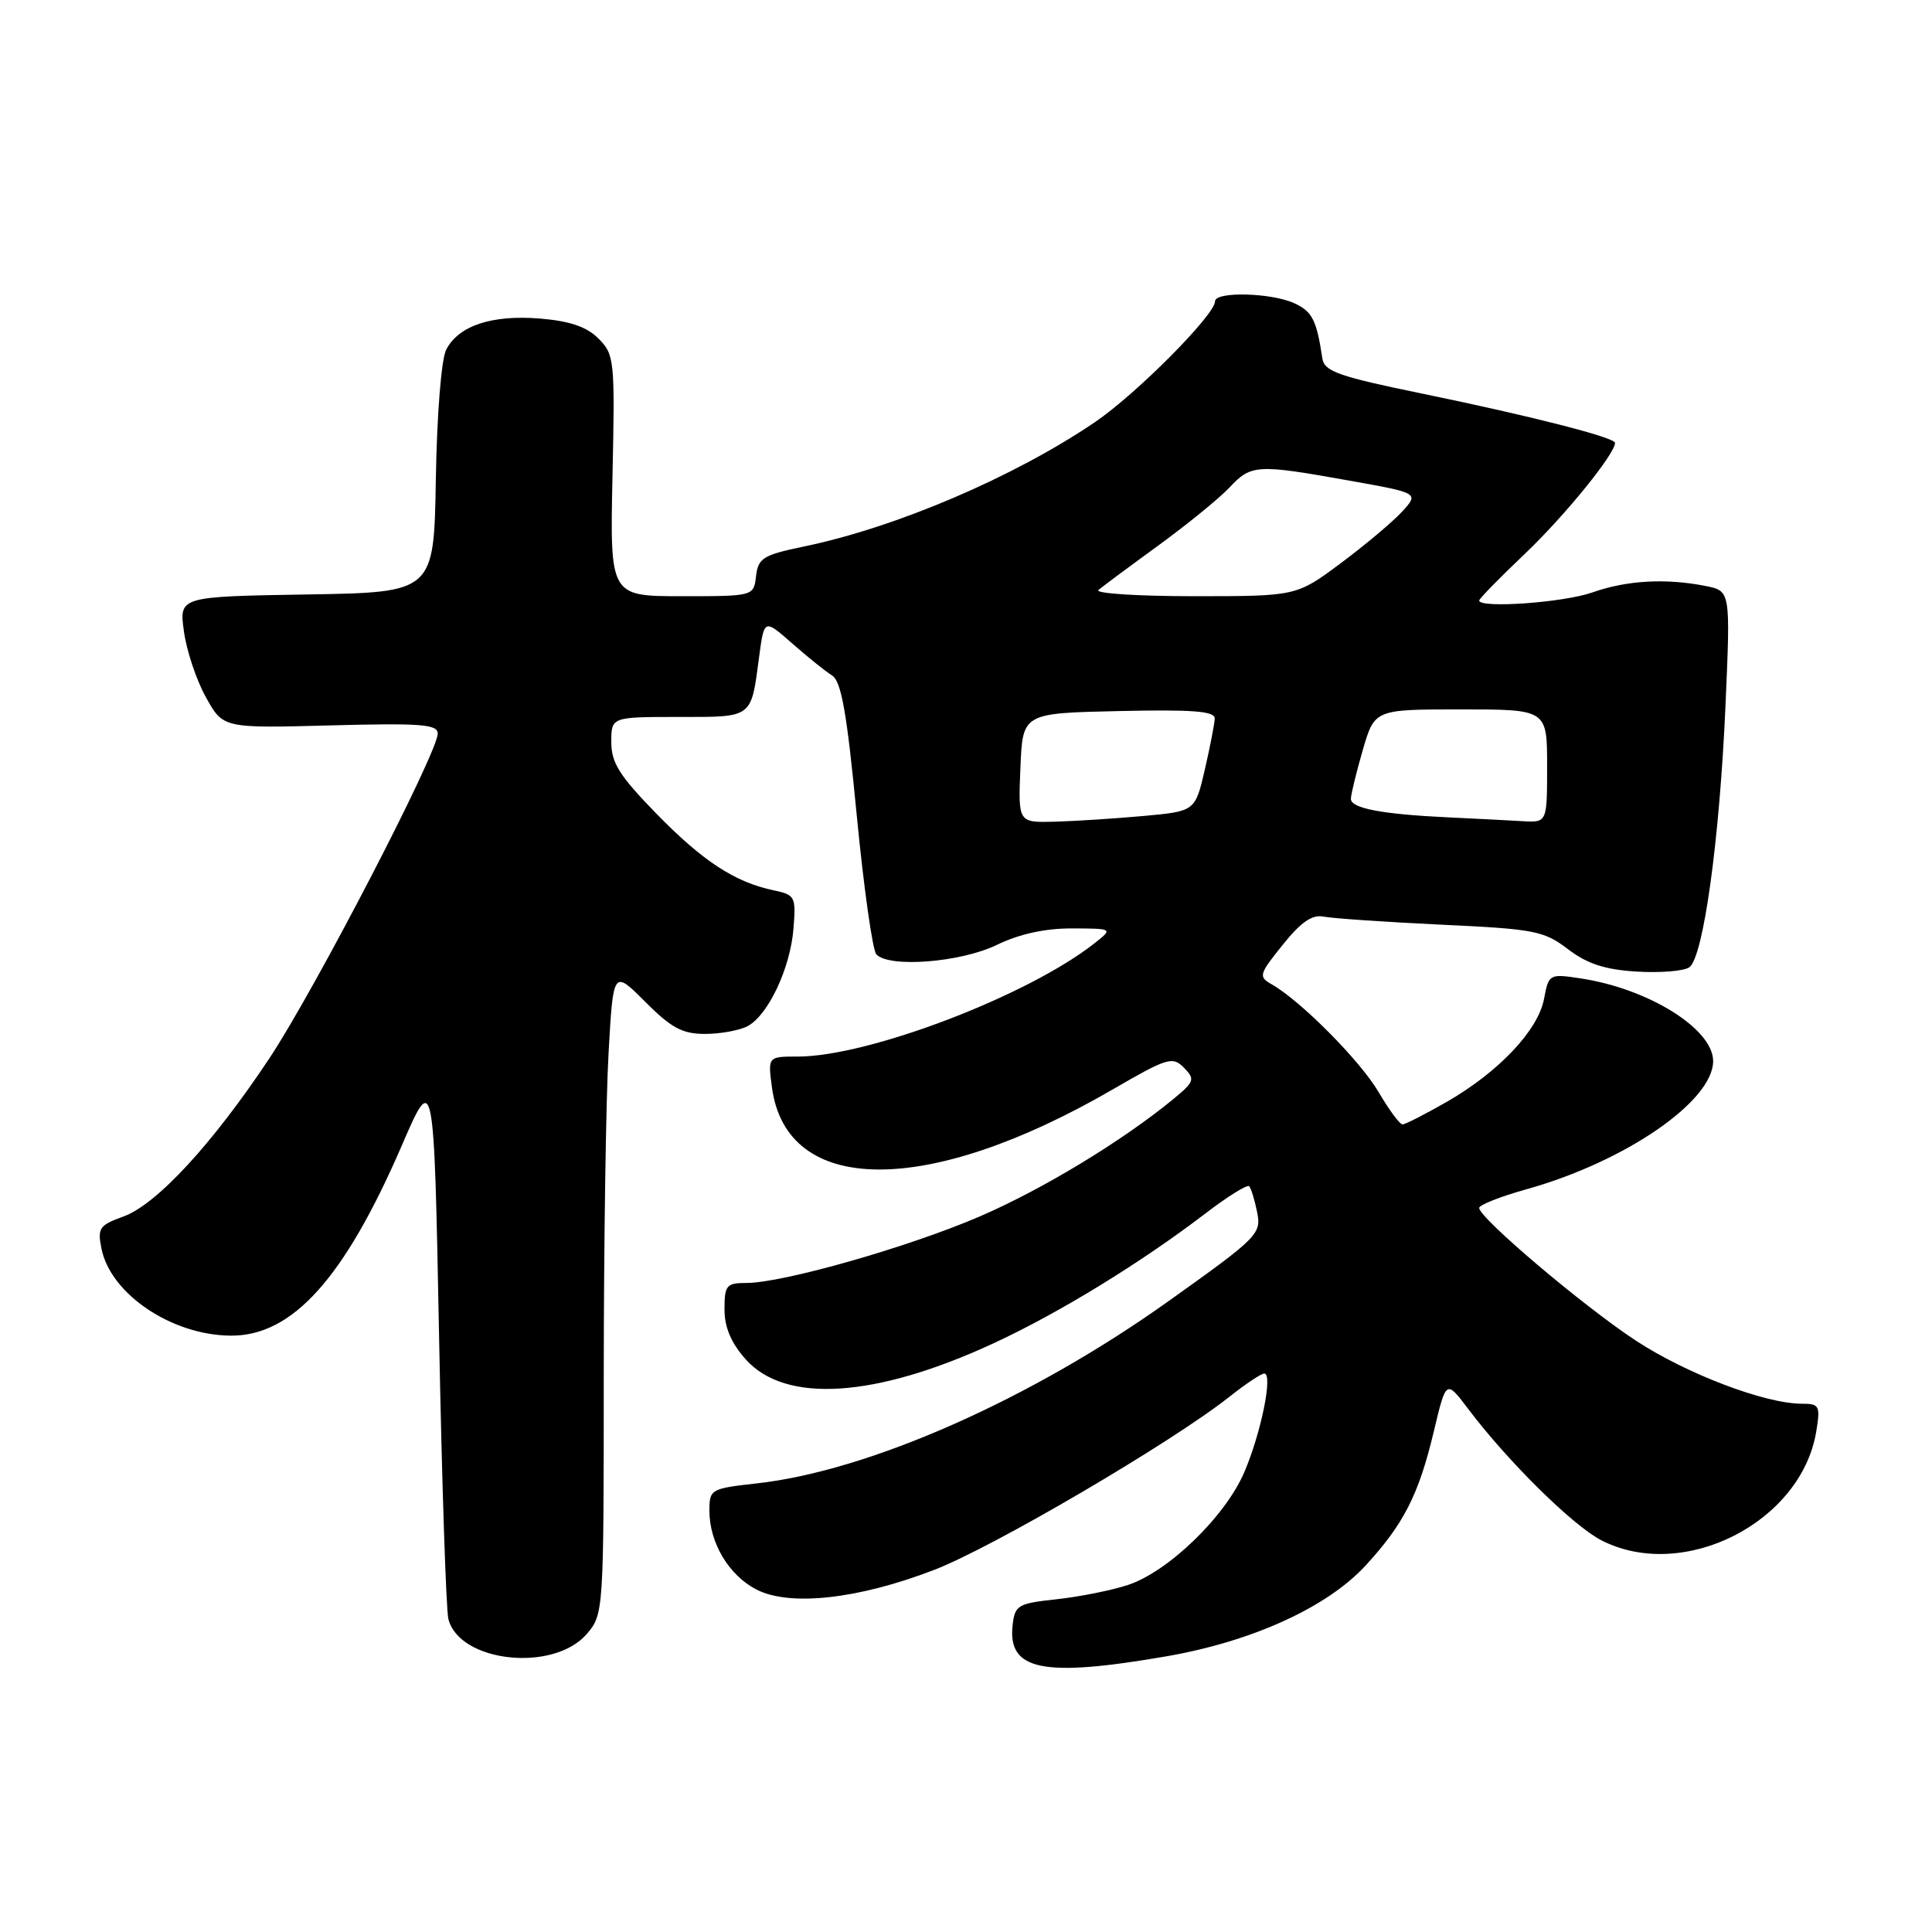 <?xml version="1.0" encoding="UTF-8" standalone="no"?>
<!DOCTYPE svg PUBLIC "-//W3C//DTD SVG 1.1//EN" "http://www.w3.org/Graphics/SVG/1.1/DTD/svg11.dtd" >
<svg xmlns="http://www.w3.org/2000/svg" xmlns:xlink="http://www.w3.org/1999/xlink" version="1.1" viewBox="0 0 256 256">
 <g >
 <path fill="currentColor"
d=" M 154.62 219.46 C 165.94 217.49 175.85 212.97 180.93 207.46 C 186.00 201.96 188.00 198.03 189.99 189.66 C 191.62 182.82 191.62 182.82 194.52 186.66 C 199.79 193.65 208.44 202.18 212.21 204.11 C 223.08 209.66 238.71 201.71 240.67 189.64 C 241.22 186.26 241.08 186.00 238.74 186.00 C 233.87 186.00 223.44 182.03 216.73 177.62 C 209.79 173.06 196.00 161.38 196.00 160.06 C 196.00 159.66 198.81 158.55 202.24 157.59 C 215.29 153.96 227.00 145.93 227.00 140.60 C 227.00 136.32 218.39 130.97 209.36 129.63 C 205.29 129.02 205.21 129.07 204.59 132.37 C 203.81 136.52 198.57 142.06 191.69 146.01 C 188.83 147.64 186.21 148.99 185.85 148.99 C 185.48 149.00 184.06 147.07 182.68 144.72 C 180.25 140.57 172.36 132.62 168.51 130.43 C 166.73 129.42 166.81 129.12 169.96 125.20 C 172.40 122.16 173.87 121.15 175.40 121.46 C 176.56 121.69 183.54 122.17 190.91 122.52 C 203.35 123.10 204.58 123.34 207.76 125.77 C 210.31 127.71 212.65 128.48 216.85 128.74 C 219.96 128.93 223.10 128.68 223.83 128.18 C 225.70 126.92 227.86 111.29 228.64 93.40 C 229.30 78.31 229.30 78.31 226.02 77.65 C 220.75 76.60 215.56 76.89 211.00 78.50 C 207.19 79.85 196.00 80.64 196.00 79.57 C 196.00 79.33 198.75 76.52 202.12 73.32 C 207.36 68.32 214.00 60.15 214.00 58.68 C 214.00 57.97 202.81 55.11 188.51 52.17 C 177.37 49.88 175.48 49.22 175.22 47.50 C 174.46 42.41 173.88 41.26 171.48 40.17 C 168.43 38.78 161.00 38.60 161.00 39.92 C 161.00 41.72 150.56 52.22 145.08 55.94 C 134.35 63.22 118.71 69.90 106.50 72.42 C 101.12 73.54 100.47 73.94 100.18 76.33 C 99.87 79.00 99.87 79.00 90.34 79.00 C 80.82 79.00 80.82 79.00 81.16 63.03 C 81.49 47.70 81.41 46.97 79.31 44.87 C 77.75 43.30 75.52 42.54 71.56 42.21 C 65.19 41.69 60.78 43.14 59.13 46.32 C 58.48 47.58 57.90 54.79 57.75 63.50 C 57.50 78.50 57.50 78.50 40.62 78.77 C 23.73 79.05 23.73 79.05 24.37 83.66 C 24.71 86.19 26.02 90.12 27.28 92.38 C 29.56 96.50 29.56 96.50 43.78 96.12 C 55.76 95.80 58.00 95.97 58.00 97.20 C 58.00 99.75 41.73 131.13 35.71 140.21 C 28.19 151.54 20.76 159.60 16.36 161.19 C 13.17 162.34 12.90 162.73 13.44 165.43 C 14.64 171.47 22.77 176.94 30.60 176.98 C 38.75 177.02 45.62 169.38 53.21 151.86 C 57.50 141.93 57.50 141.93 58.18 177.10 C 58.55 196.45 59.11 213.28 59.41 214.52 C 60.86 220.28 73.34 221.63 77.75 216.51 C 79.98 213.91 80.00 213.62 80.00 182.19 C 80.01 164.76 80.29 145.55 80.64 139.50 C 81.26 128.50 81.26 128.50 85.50 132.75 C 88.96 136.22 90.42 137.00 93.43 137.00 C 95.47 137.00 98.00 136.53 99.06 135.97 C 101.79 134.51 104.72 128.29 105.14 123.05 C 105.48 118.80 105.36 118.57 102.50 117.97 C 97.35 116.88 93.13 114.12 86.96 107.80 C 82.09 102.80 81.00 101.08 81.00 98.34 C 81.00 95.00 81.00 95.00 89.89 95.00 C 99.83 95.00 99.50 95.25 100.59 87.01 C 101.26 82.00 101.26 82.00 104.96 85.25 C 106.99 87.04 109.37 88.95 110.25 89.50 C 111.48 90.28 112.21 94.41 113.52 108.00 C 114.45 117.62 115.62 125.93 116.12 126.46 C 117.83 128.27 127.28 127.53 132.07 125.21 C 135.09 123.75 138.46 123.01 142.07 123.02 C 147.50 123.04 147.50 123.04 145.00 125.01 C 136.18 131.95 115.09 140.00 105.71 140.00 C 101.74 140.00 101.74 140.00 102.29 144.10 C 104.22 158.48 122.86 158.60 147.38 144.39 C 154.69 140.15 155.37 139.94 156.88 141.48 C 158.38 143.01 158.27 143.32 155.50 145.61 C 148.76 151.16 138.18 157.58 129.79 161.20 C 120.36 165.26 103.73 170.00 98.89 170.00 C 96.26 170.00 96.00 170.31 96.00 173.48 C 96.00 175.90 96.87 177.94 98.83 180.14 C 104.08 186.01 116.02 185.23 131.66 177.99 C 140.34 173.97 151.14 167.35 159.78 160.75 C 162.68 158.53 165.26 156.93 165.52 157.18 C 165.77 157.44 166.25 158.99 166.58 160.63 C 167.15 163.50 166.69 163.96 154.85 172.40 C 136.58 185.43 115.16 194.91 100.25 196.56 C 94.17 197.24 94.00 197.34 94.00 200.18 C 94.00 204.42 96.57 208.72 100.21 210.61 C 104.64 212.90 113.72 211.90 123.78 208.02 C 131.60 205.01 155.24 191.14 162.89 185.09 C 165.03 183.39 167.12 182.00 167.52 182.00 C 168.71 182.00 167.10 189.89 164.86 195.11 C 162.34 200.96 154.81 208.25 149.45 210.02 C 147.29 210.73 143.04 211.58 140.01 211.91 C 134.88 212.46 134.48 212.69 134.18 215.31 C 133.48 221.36 138.18 222.31 154.62 219.46 Z  M 135.21 101.75 C 135.50 94.50 135.50 94.50 148.25 94.22 C 158.10 94.00 160.99 94.23 160.96 95.22 C 160.93 95.92 160.34 98.97 159.64 102.00 C 158.36 107.50 158.36 107.50 151.43 108.13 C 147.62 108.47 142.34 108.81 139.71 108.88 C 134.91 109.00 134.91 109.00 135.21 101.75 Z  M 192.00 108.31 C 183.17 107.90 179.00 107.11 179.00 105.86 C 179.00 105.28 179.71 102.38 180.57 99.40 C 182.14 94.00 182.14 94.00 193.57 94.00 C 205.00 94.00 205.00 94.00 205.00 101.50 C 205.00 109.00 205.00 109.00 201.75 108.81 C 199.96 108.70 195.57 108.48 192.00 108.31 Z  M 145.55 78.18 C 146.07 77.73 149.65 75.07 153.50 72.27 C 157.35 69.46 161.59 66.01 162.92 64.59 C 165.78 61.54 166.54 61.49 178.71 63.67 C 188.04 65.33 188.04 65.33 185.77 67.81 C 184.52 69.17 180.86 72.24 177.64 74.64 C 171.78 79.00 171.78 79.00 158.19 79.00 C 150.72 79.00 145.03 78.63 145.55 78.18 Z "/>
</g>
</svg>